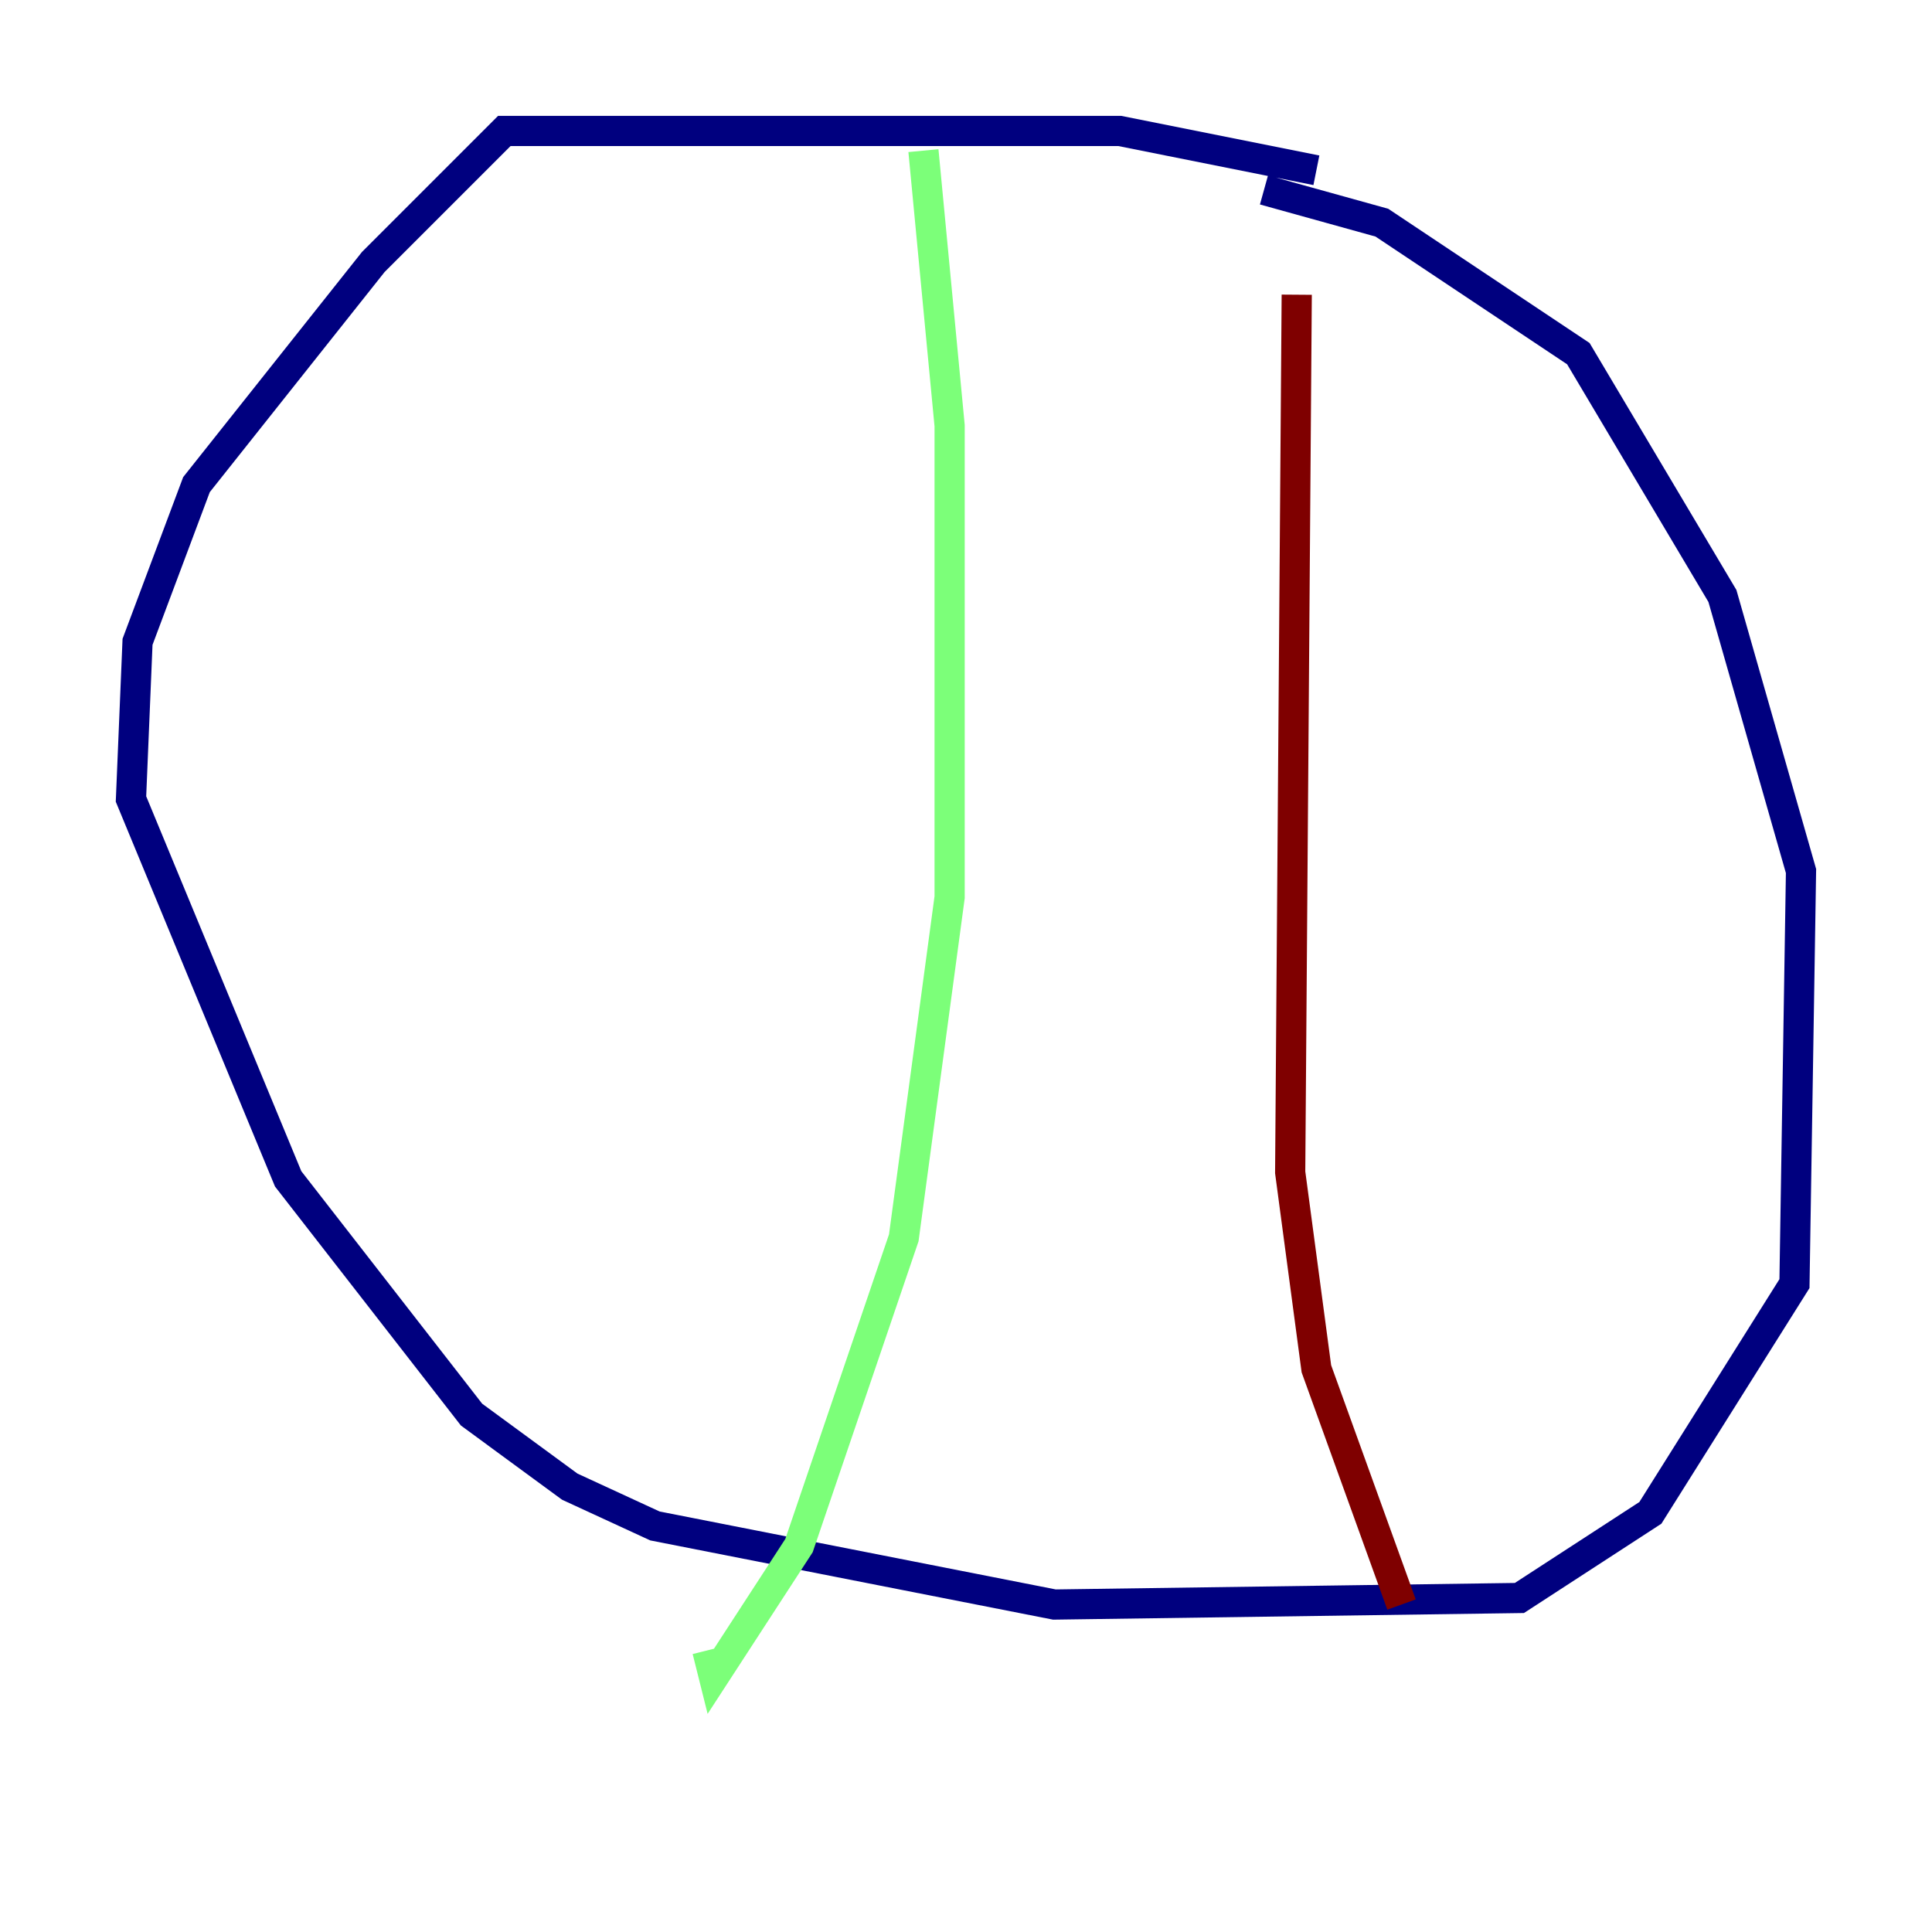 <?xml version="1.0" encoding="utf-8" ?>
<svg baseProfile="tiny" height="128" version="1.2" viewBox="0,0,128,128" width="128" xmlns="http://www.w3.org/2000/svg" xmlns:ev="http://www.w3.org/2001/xml-events" xmlns:xlink="http://www.w3.org/1999/xlink"><defs /><polyline fill="none" points="87.214,11.281 74.197,8.678 33.41,8.678 24.732,17.356 13.017,32.108 9.112,42.522 8.678,52.936 19.091,78.102 31.241,93.722 37.749,98.495 43.39,101.098 69.858,106.305 100.664,105.871 109.342,100.231 118.888,85.044 119.322,57.709 114.115,39.485 104.57,23.43 91.552,14.752 83.742,12.583" stroke="#00007f" stroke-width="2" /><polyline fill="none" points="61.18,9.98 62.915,28.203 62.915,59.444 59.878,82.007 52.936,102.4 47.295,111.078 46.861,109.342" stroke="#7cff79" stroke-width="2" /><polyline fill="none" points="85.912,19.525 85.478,77.668 87.214,90.685 92.854,106.305" stroke="#7f0000" stroke-width="2" /></svg>